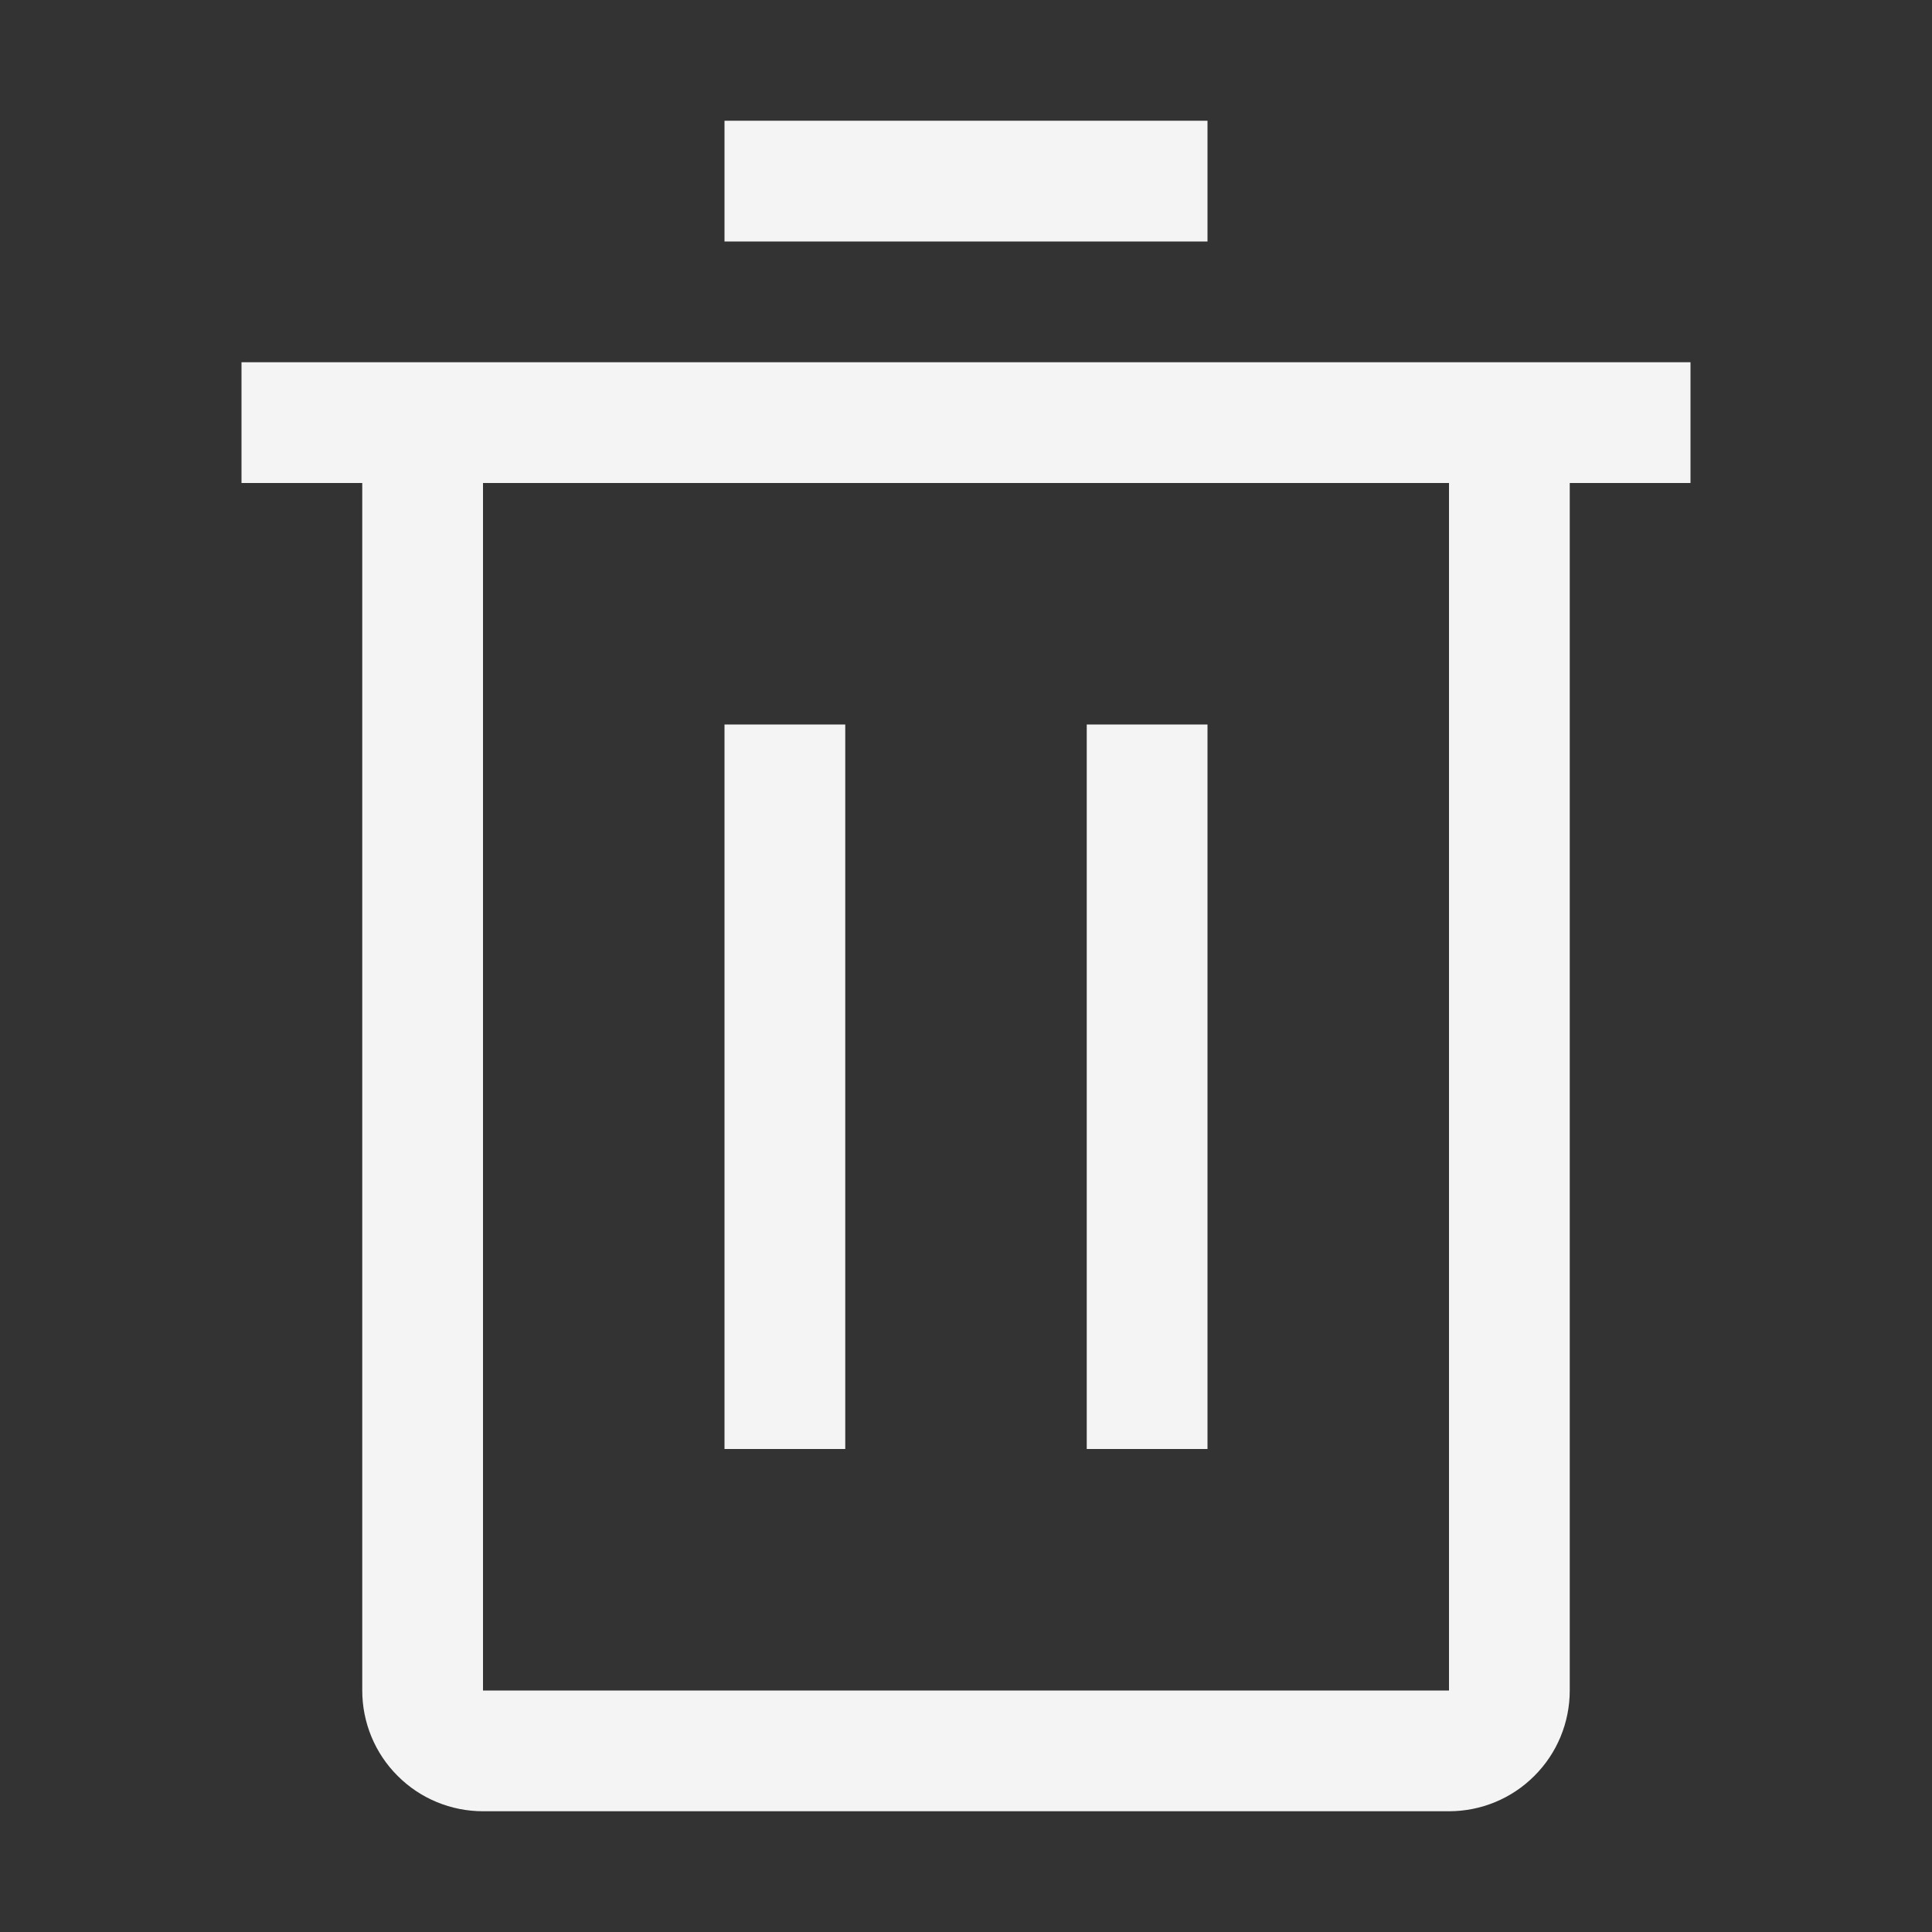 <svg width="16" height="16" viewBox="0 0 16 16" fill="none" xmlns="http://www.w3.org/2000/svg">
<rect x="0" y="0" width="16" height="16" fill="#333333" stroke="none"/>
<g clip-path="url(#clip0_77_53419)">
<path d="M7 6H6V12H7V6Z" fill="#F4F4F4"/>
<path d="M10 6H9V12H10V6Z" fill="#F4F4F4"/>
<path d="M2 3V4H3V14C3 14.265 3.105 14.52 3.293 14.707C3.48 14.895 3.735 15 4 15H12C12.265 15 12.52 14.895 12.707 14.707C12.895 14.52 13 14.265 13 14V4H14V3H2ZM4 14V4H12V14H4Z" fill="#F4F4F4"/>
<path d="M10 1H6V2H10V1Z" fill="#F4F4F4"/>
</g>
<defs>
<clipPath id="clip0_77_53419">
<rect width="16" height="16" fill="white"/>
</clipPath>
</defs>
</svg>
